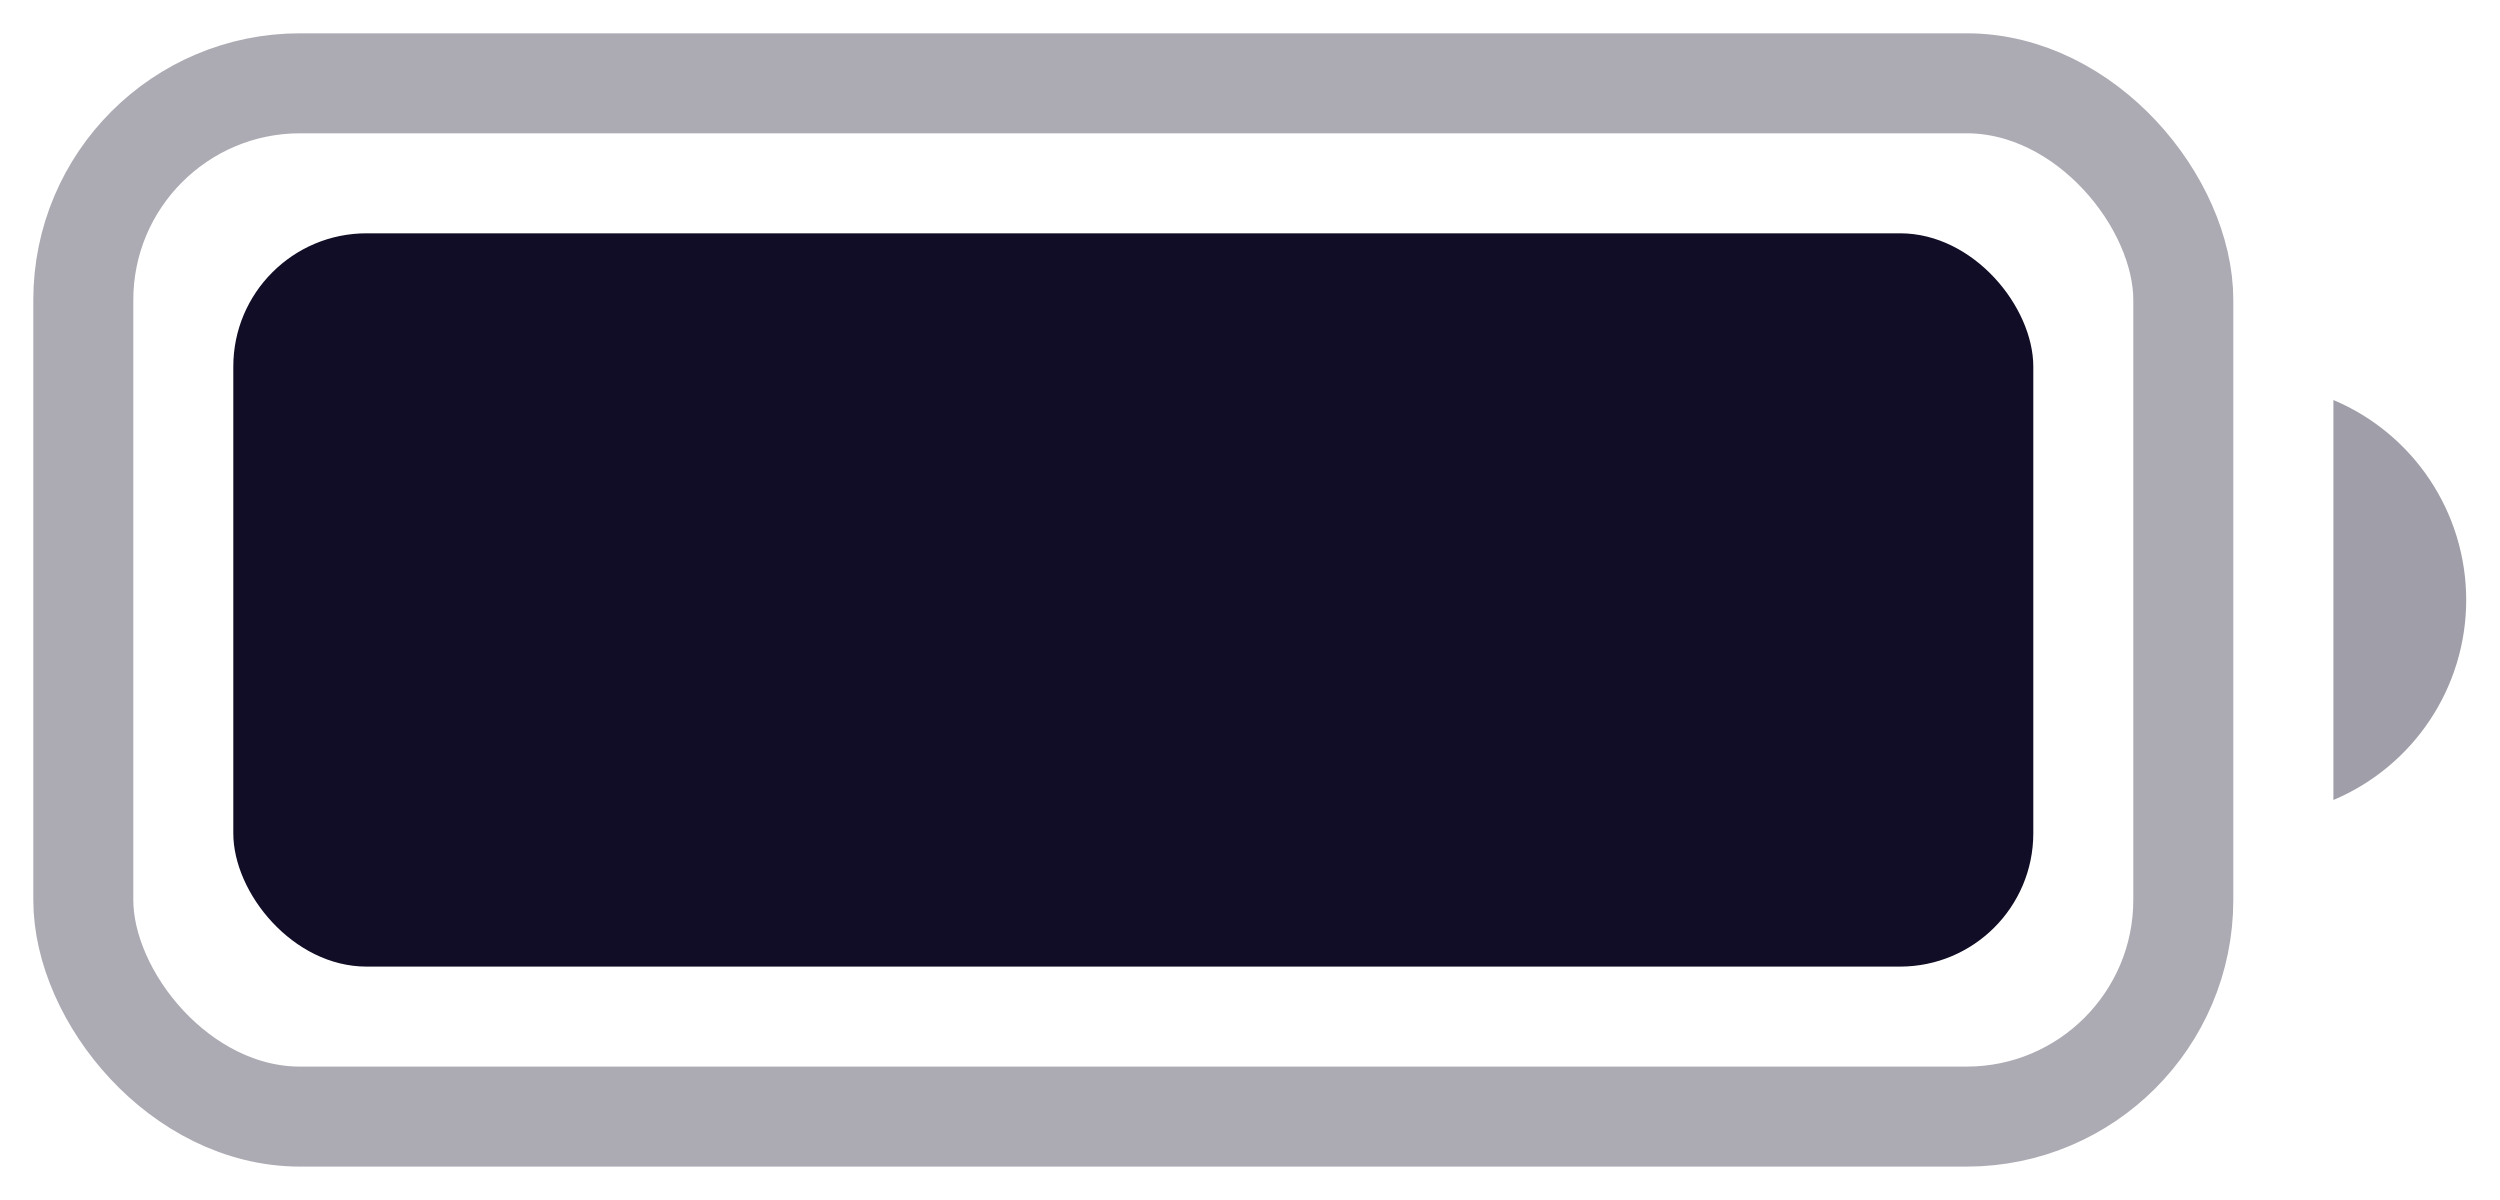 <svg width="25" height="12" viewBox="0 0 25 12" fill="none" xmlns="http://www.w3.org/2000/svg">
<rect opacity="0.35" x="0.833" y="0.833" width="21" height="10.333" rx="2.167" stroke="#120D26"/>
<path opacity="0.4" d="M23.334 4V8C24.138 7.661 24.662 6.873 24.662 6C24.662 5.127 24.138 4.339 23.334 4Z" fill="#120D26"/>
<rect x="2.333" y="2.333" width="18" height="7.333" rx="1.333" fill="#120D26"/>
</svg>
